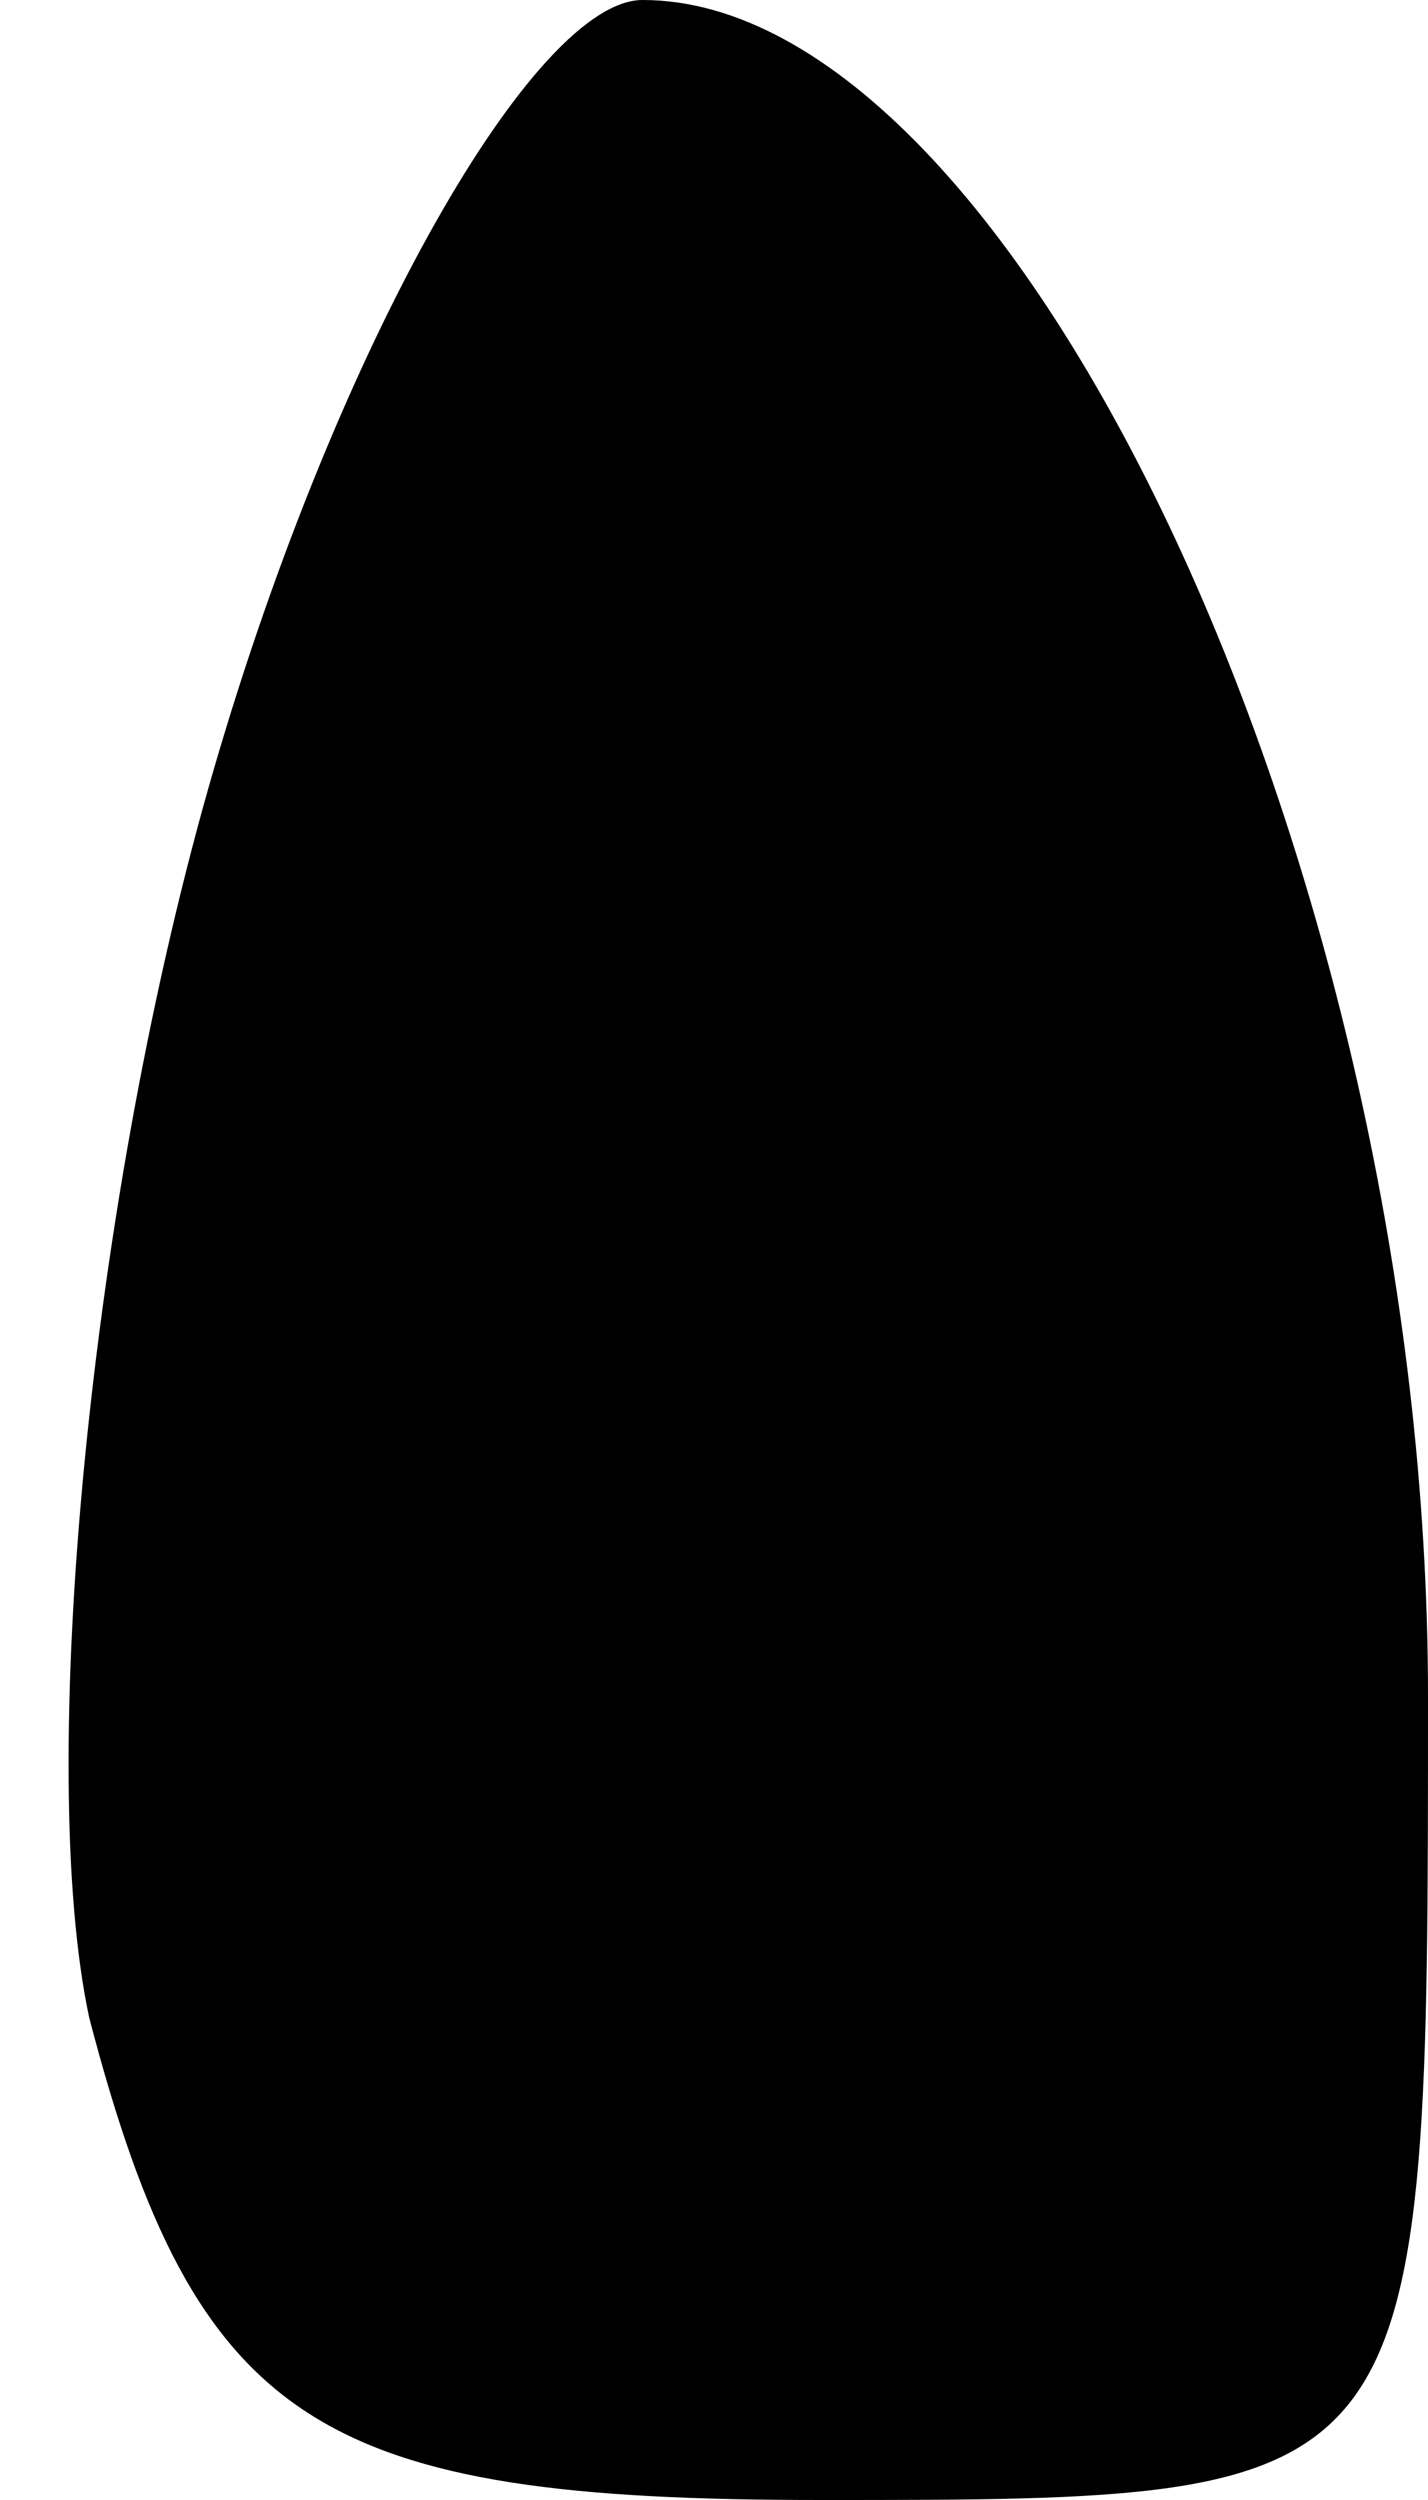 <?xml version="1.0" standalone="no"?>
<!DOCTYPE svg PUBLIC "-//W3C//DTD SVG 20010904//EN"
 "http://www.w3.org/TR/2001/REC-SVG-20010904/DTD/svg10.dtd">
<svg version="1.0" xmlns="http://www.w3.org/2000/svg"
 width="8pt" height="14pt" viewBox="0 0 8 14"
 preserveAspectRatio="xMidYMid meet">
<g transform="translate(0,14) scale(0.1,-0.1)"
fill="#000000" stroke="none">
<path fill="#000000" stroke="none" d="M12 97 c-7 -24 -10 -56 -7 -70 6 -23
13 -27 41 -27 34 0 34 0 34 45 0 46 -23 95 -44 95 -6 0 -17 -19 -24 -43z"/>
</g>
</svg>
